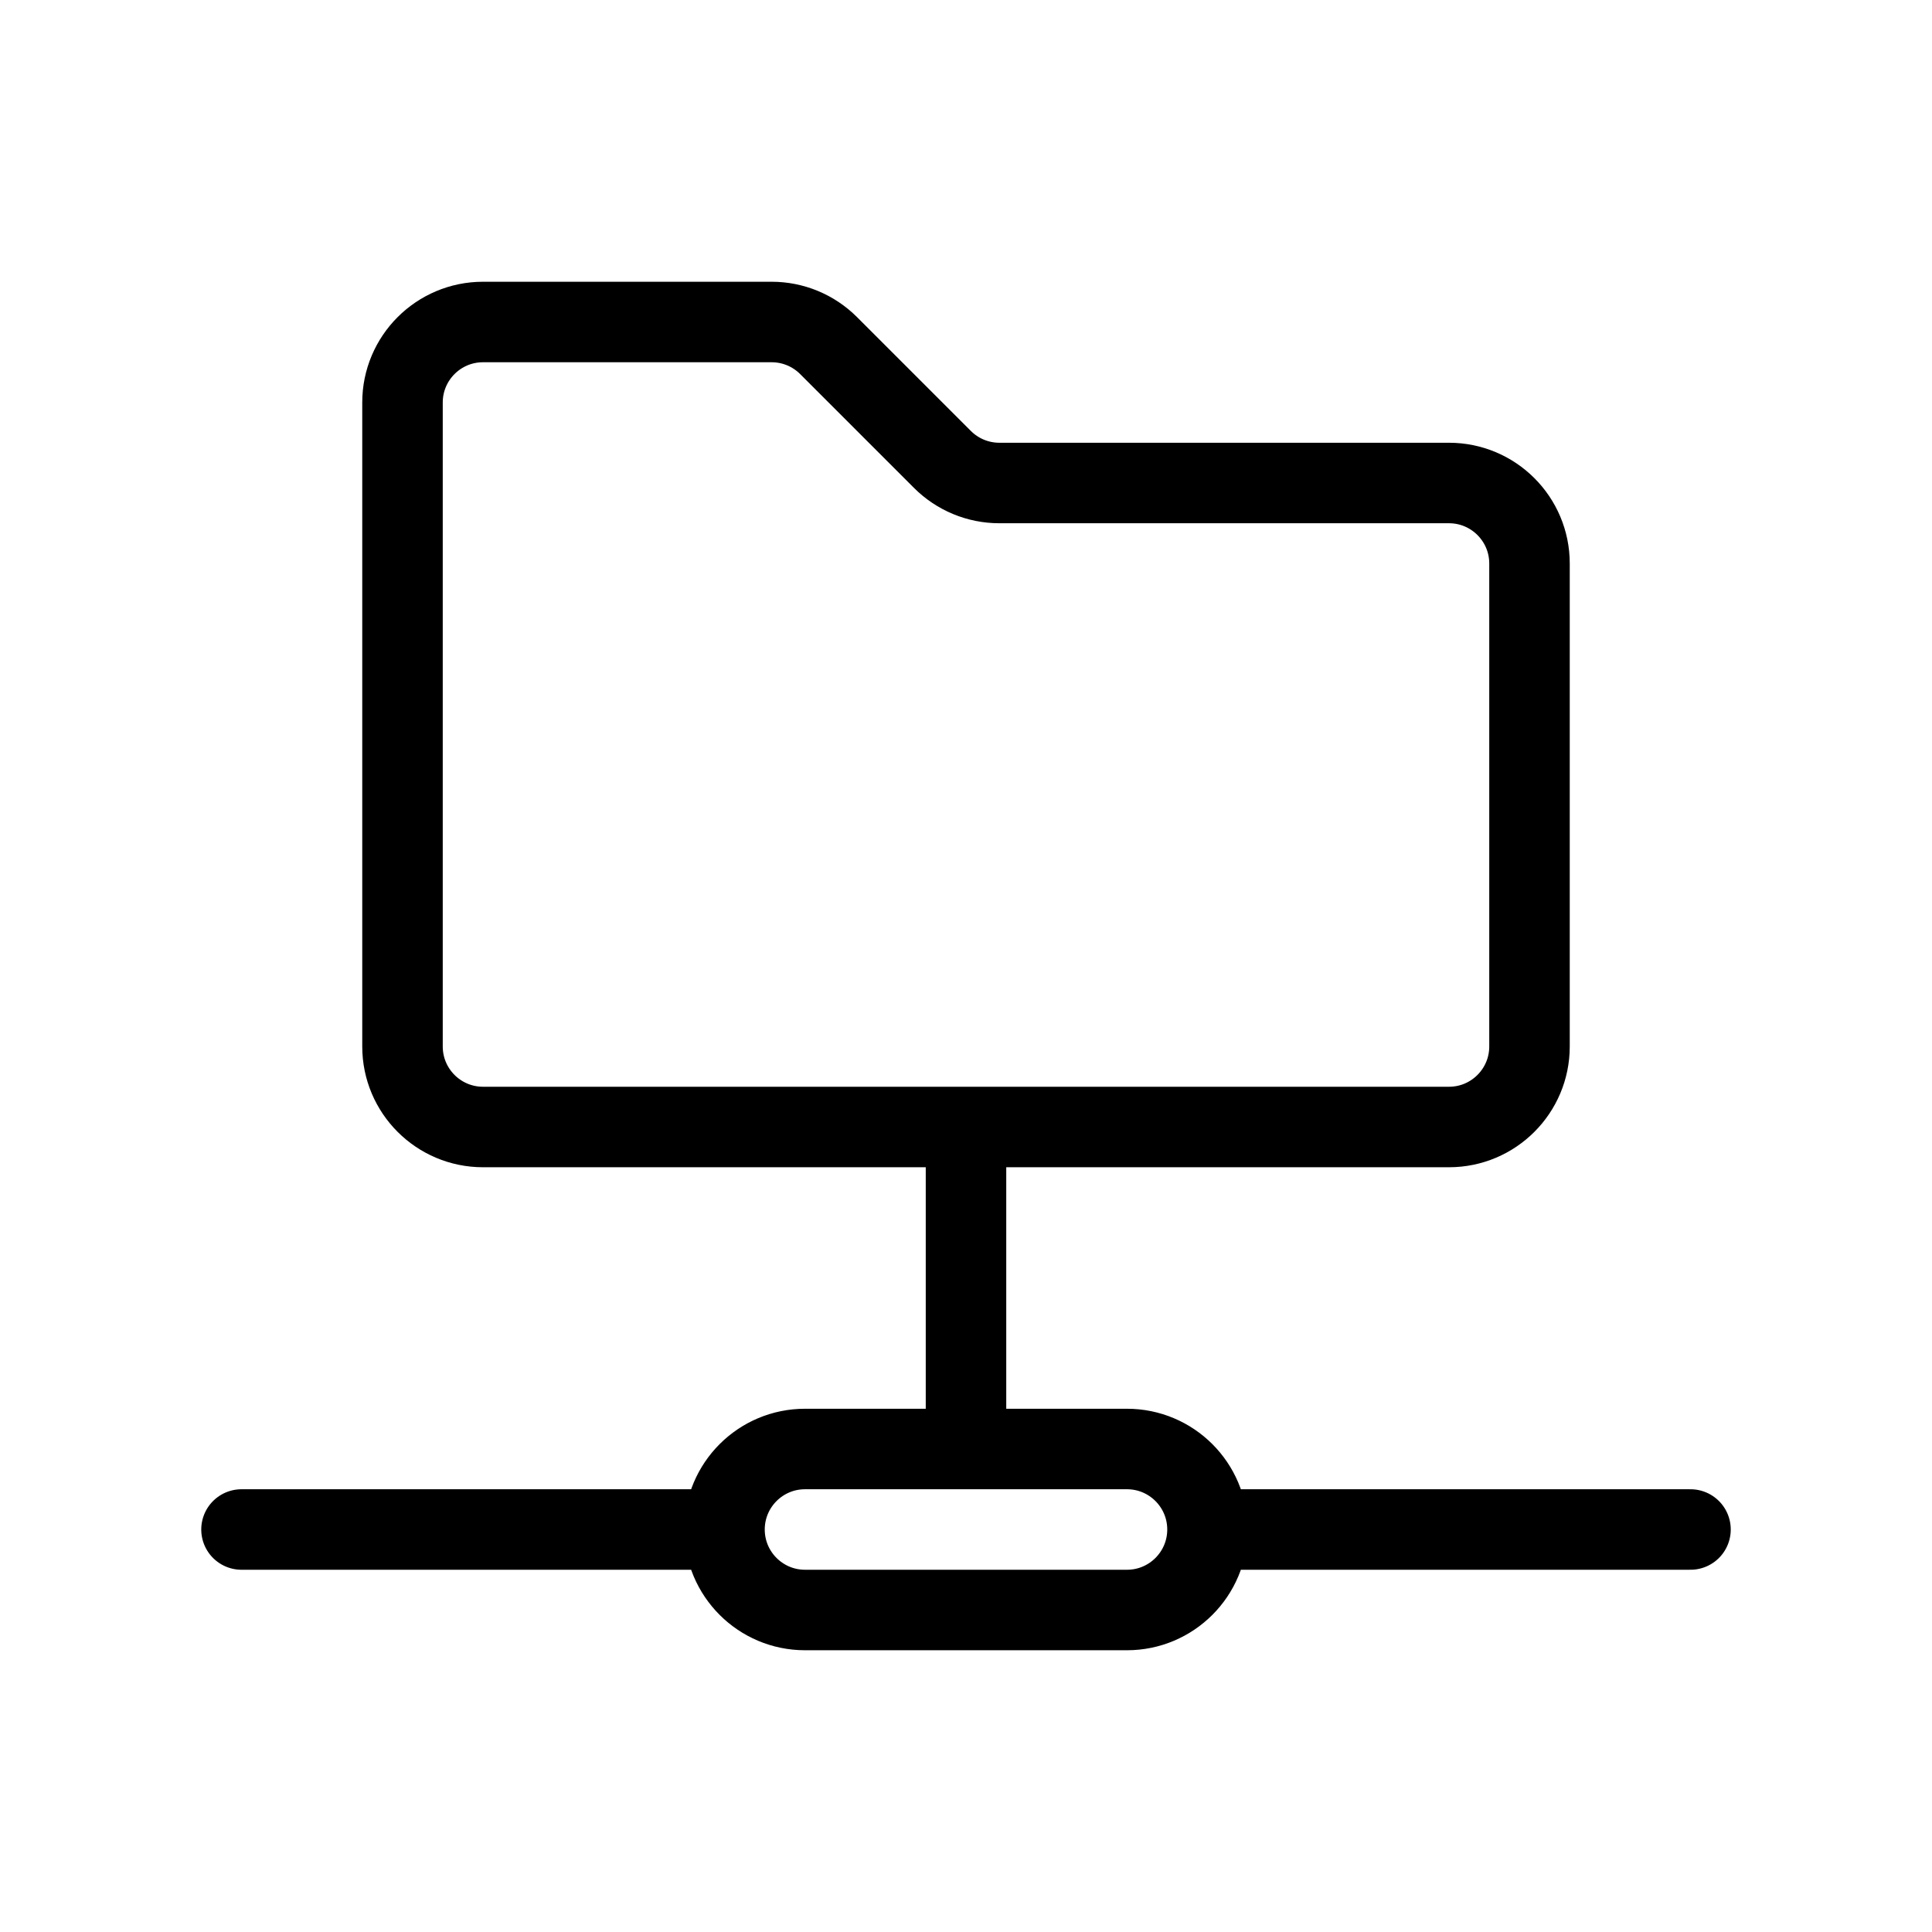 <svg width="24" height="24" viewBox="0 0 24 24" fill="none" xmlns="http://www.w3.org/2000/svg">
<path d="M3 19H9M21 19H15M9 19C9 19.552 9.448 20 10 20H14C14.552 20 15 19.552 15 19M9 19C9 18.448 9.448 18 10 18H12M15 19C15 18.448 14.552 18 14 18H12M12 18V14M6 14H18C18.552 14 19 13.552 19 13V7C19 6.448 18.552 6 18 6H12.414C12.149 6 11.895 5.895 11.707 5.707L10.293 4.293C10.105 4.105 9.851 4 9.586 4H6C5.448 4 5 4.448 5 5V13C5 13.552 5.448 14 6 14Z" stroke="black" stroke-linecap="round" stroke-linejoin="round"/>
</svg>
